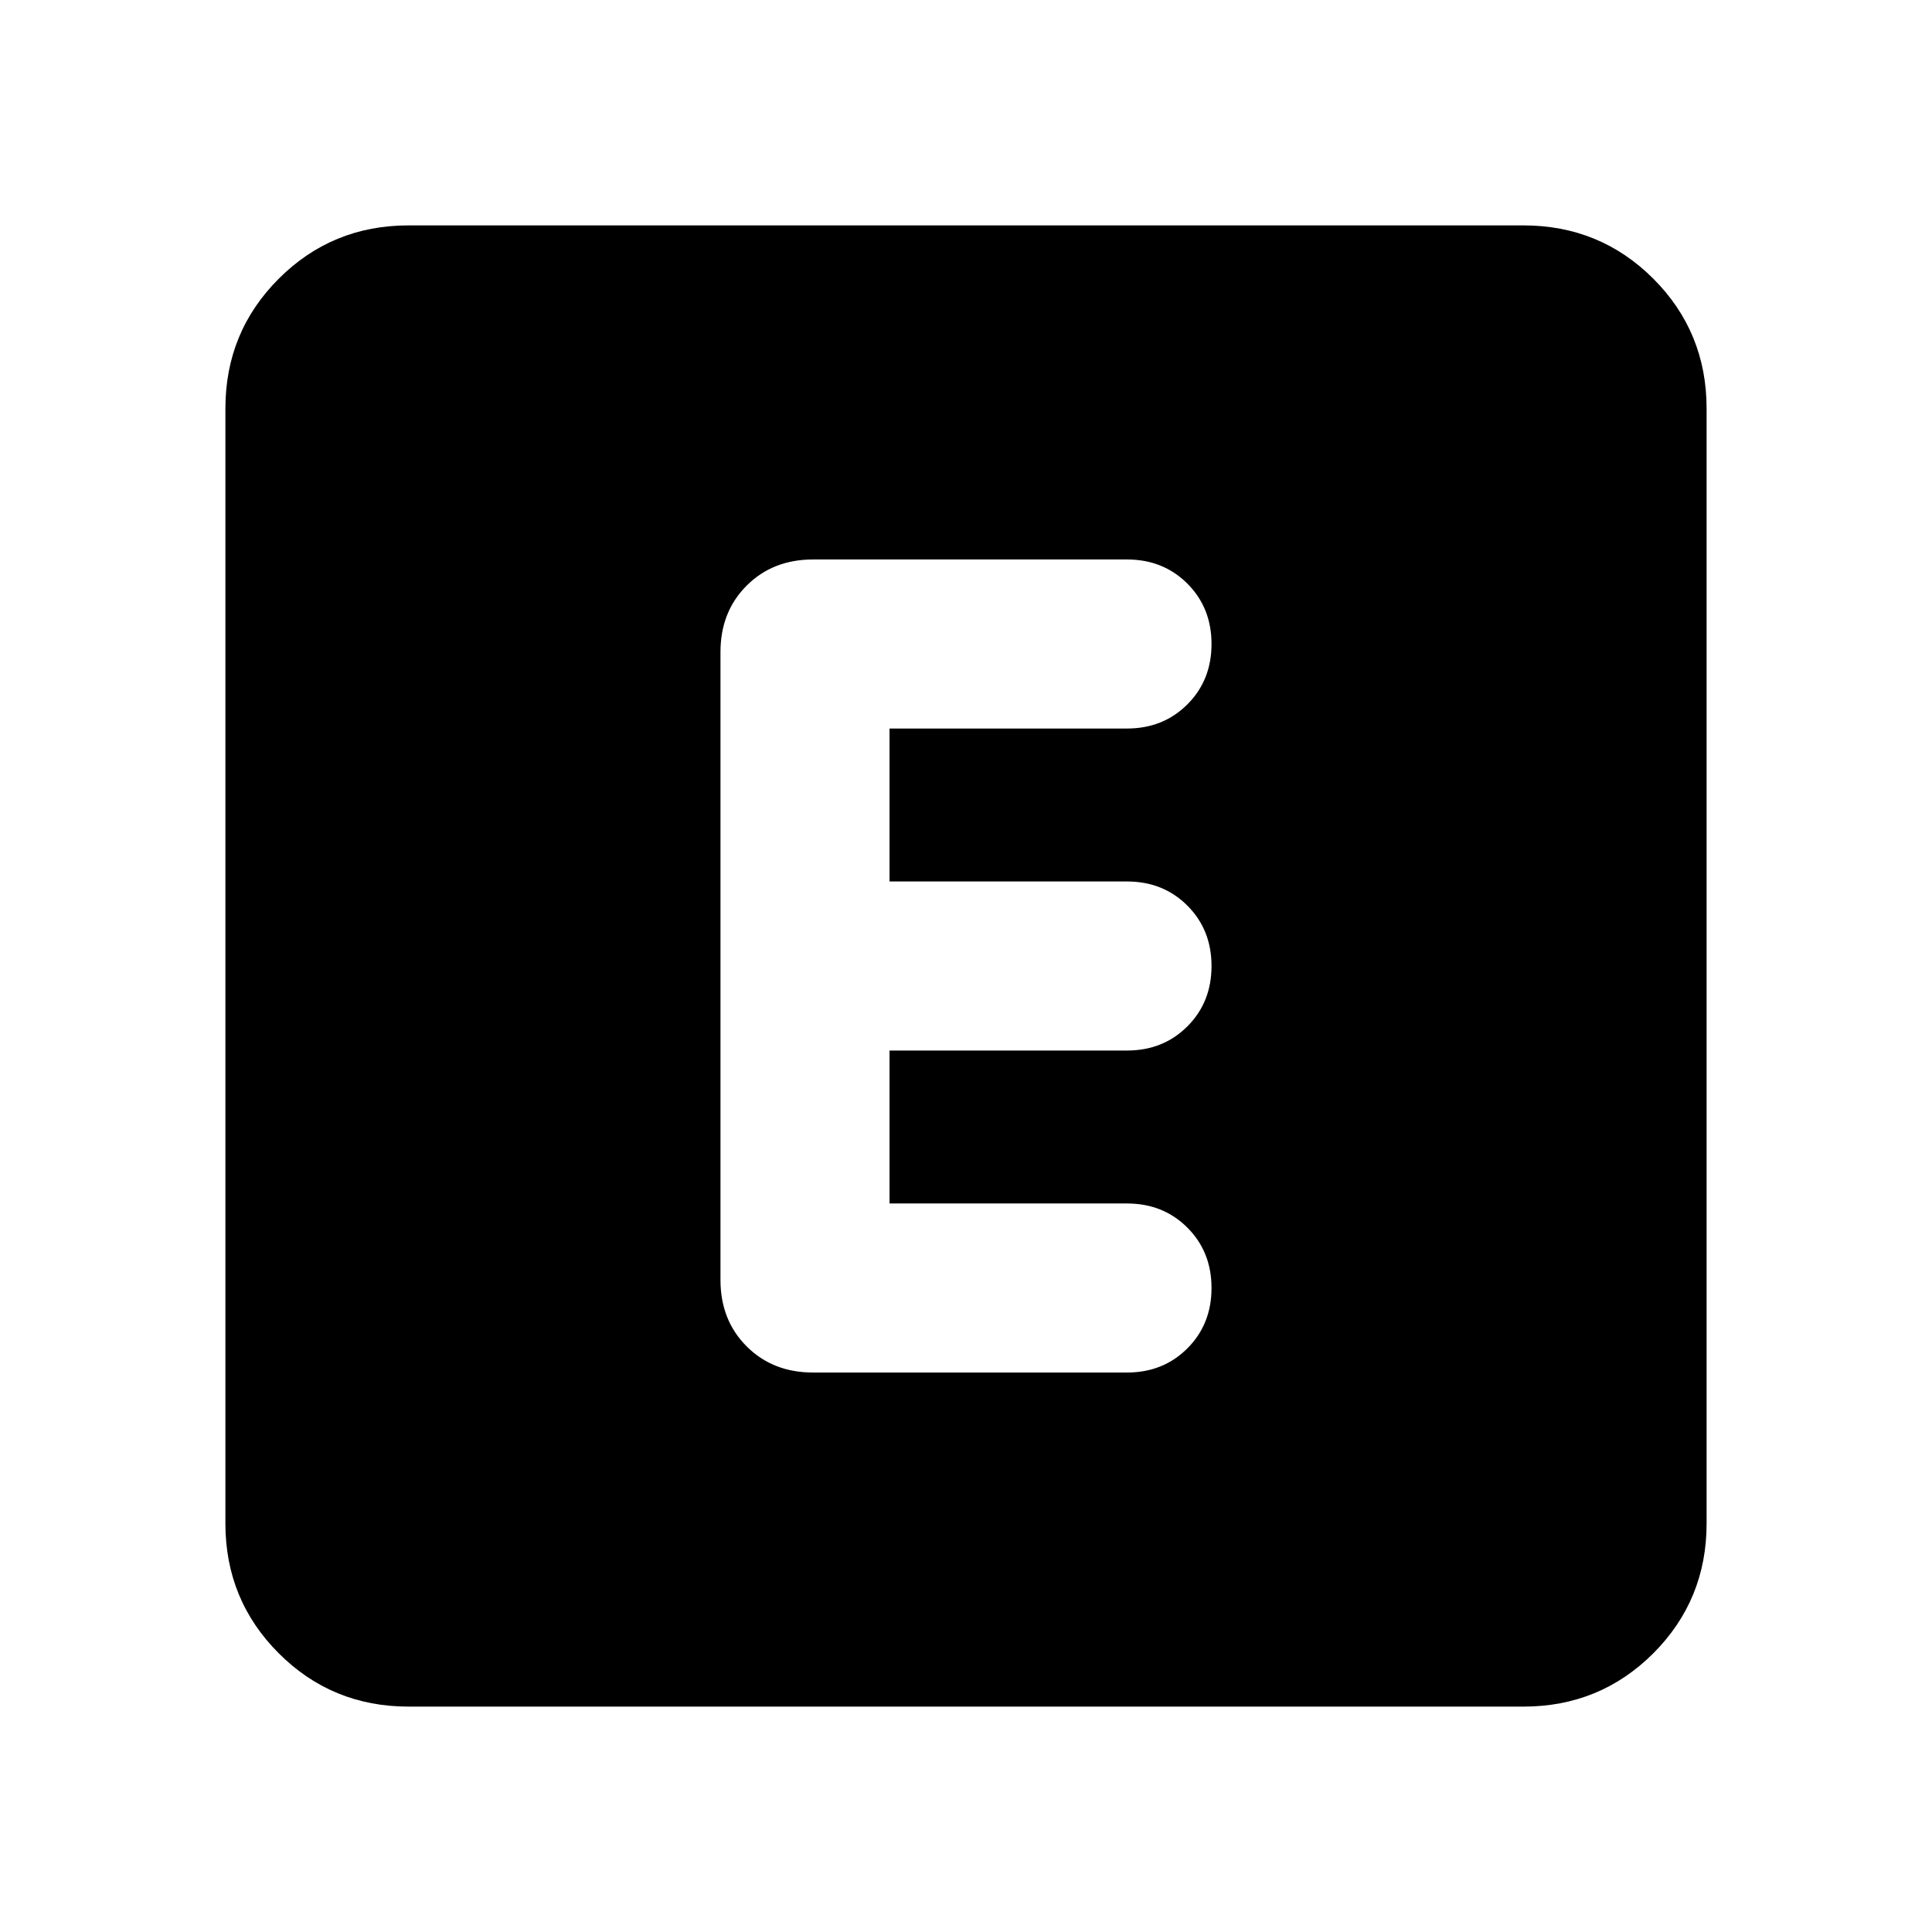 <svg xmlns="http://www.w3.org/2000/svg" height="24" width="24"><path d="M10.1 17.05H14Q14.45 17.05 14.75 16.75Q15.05 16.45 15.05 16Q15.05 15.55 14.75 15.25Q14.45 14.95 14 14.95H11.05V13.05H14Q14.45 13.05 14.75 12.75Q15.05 12.45 15.05 12Q15.05 11.55 14.75 11.25Q14.45 10.95 14 10.95H11.05V9.05H14Q14.45 9.05 14.75 8.75Q15.05 8.45 15.05 8Q15.05 7.55 14.75 7.25Q14.45 6.95 14 6.95H10.1Q9.6 6.95 9.275 7.275Q8.95 7.6 8.95 8.1V15.9Q8.95 16.4 9.275 16.725Q9.6 17.05 10.1 17.05ZM5.075 21.2Q4.125 21.2 3.463 20.538Q2.8 19.875 2.8 18.925V5.075Q2.8 4.125 3.463 3.462Q4.125 2.8 5.075 2.8H18.925Q19.875 2.8 20.538 3.462Q21.2 4.125 21.2 5.075V18.925Q21.2 19.875 20.538 20.538Q19.875 21.2 18.925 21.2Z"/></svg>